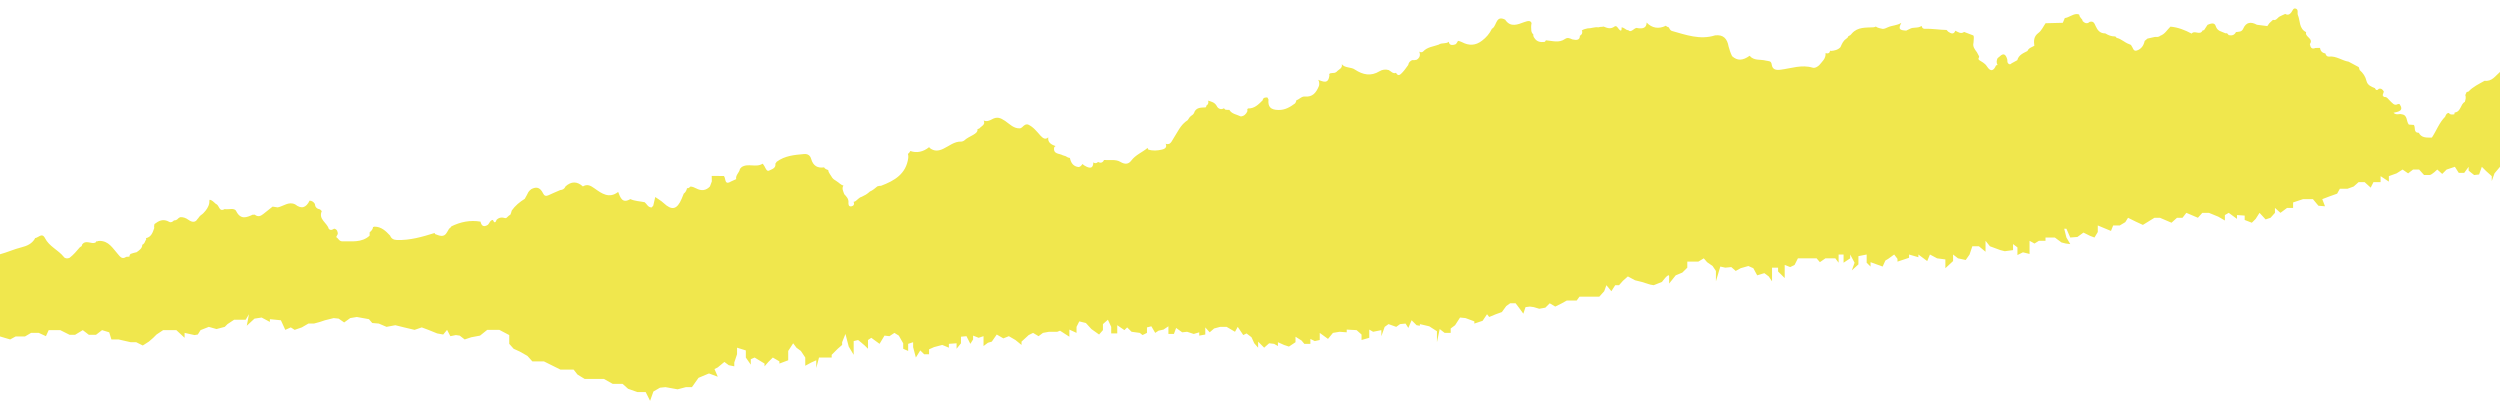 <svg width="274" height="44" viewBox="0 0 274 44" fill="none" xmlns="http://www.w3.org/2000/svg">
<path d="M274 7.892V18.282L273.397 19.002L273.096 19.843V19.304L272.493 18.762L272.009 18.282L271.709 19.123L271.165 19.183L270.562 18.703V18.282L270.08 18.943H269.477L269.055 18.282L268.149 18.582L267.668 19.061L267.124 18.582C267.124 18.582 266.521 19.183 266.28 19.183H265.677L265.136 18.582H264.47L263.929 19.002L263.326 18.582L262.663 19.002L261.819 19.304V19.904L260.913 19.304V19.964H260.129L259.828 20.565L259.166 19.964H258.5L257.959 20.444L257.294 20.683H256.45L256.15 21.225L255.306 21.527L254.521 21.826L254.821 22.607L254.099 22.548L253.496 21.826H252.411L251.324 22.187V22.788H250.661L249.939 23.327L249.336 22.788V23.327L248.851 23.868L248.31 24.049L247.645 23.327L247.223 23.989L246.801 24.41L246.017 24.108V23.628L245.173 23.569V23.989L244.269 23.327L243.847 23.569V24.167L243.122 23.747L242.097 23.327H241.375L240.891 23.868L239.625 23.327L239.203 23.868H238.599L237.996 24.41L236.73 23.868H236.127L234.861 24.65L234.077 24.289L233.233 23.868L232.932 24.348L232.329 24.709H231.604L231.363 25.31L229.916 24.709V25.431L229.554 26.032L229.072 25.851L228.347 25.49L227.685 25.97L226.9 26.032L226.478 25.07H226.237L226.478 26.032L226.9 26.751L226.419 26.692L225.937 26.571L225.212 26.032H224.187V26.39H223.465L222.981 26.692L222.439 26.39V27.832L221.715 27.654L221.111 27.953V27.112L220.63 26.751V27.412L219.724 27.533L219.242 27.412L218.095 26.991L217.614 26.39V27.592L216.889 26.991H216.167L215.864 27.894L215.442 28.495L214.598 28.314L214.057 27.894V28.613L213.213 29.395V28.433L212.307 28.314L211.522 27.894L211.222 28.613L210.256 27.894V28.193L209.231 27.894V28.252L207.965 28.675V28.373L207.603 27.894L206.94 28.373L206.637 28.554L206.337 29.214L205.011 28.734V29.214L204.586 28.794V27.894L203.683 28.074V28.974L202.961 29.634L203.261 28.794L202.779 27.894V28.314L202.055 28.794V27.894H201.511V28.794L201.151 28.314H200.064L199.46 28.734L199.101 28.314H197.05L196.688 29.034L196.206 29.273L195.603 29.034V30.475L194.878 29.756V29.335H194.215V30.836L193.853 30.295L193.371 29.936L192.587 30.176L192.165 29.395L191.621 29.155L190.777 29.395L190.234 29.696L189.752 29.273L189.089 29.335L188.546 29.214L188.064 30.836V29.696L187.702 29.155L187.098 28.734L186.736 28.314L186.133 28.675H184.929V29.335L184.385 29.874L183.66 30.174L182.938 31.076V30.295C182.938 29.815 182.154 30.896 182.154 30.896L181.25 31.257L180.888 31.197L179.922 30.896L179.2 30.718L178.415 30.295L177.872 30.777L177.45 31.257H177.028L176.606 31.917L176.062 31.257L175.821 31.917L175.28 32.518H173.108L172.805 32.938H171.72L171.179 33.24L170.454 33.601L169.851 33.24L169.37 33.719L168.704 33.84L168.104 33.66L167.679 33.601L167.198 33.66L166.957 34.38L166.475 33.719L166.113 33.24H165.51L165.088 33.539L164.604 34.202L163.941 34.441L163.218 34.741L162.978 34.441L162.494 35.161L161.59 35.463V35.223L160.624 34.862L160.021 34.802L159.478 35.643L158.996 36.002V36.484H158.333L157.79 36.063L157.489 37.505V36.303L156.645 35.762L155.62 35.522V35.702L155.258 35.643L154.714 35.102L154.352 35.942L154.051 35.463L153.448 35.522L153.026 35.824L152.182 35.522L151.76 35.824L151.398 36.845V36.182L150.494 36.363L150.072 36.123V37.023L149.225 37.265V36.664L148.684 36.182L147.6 36.123V36.422L146.815 36.363L146.09 36.484L145.549 37.144L144.643 36.484V37.265L144.099 37.384L143.618 37.144V37.685H142.955L142.652 37.325L141.989 36.904V37.505L141.267 37.985L140.723 37.804L140.061 37.505V37.925L139.639 37.685L139.095 37.624L138.551 38.106L137.889 37.443V38.106L137.467 37.624L137.166 36.964L136.623 36.543L136.26 36.724L135.657 35.824L135.357 36.363L134.438 35.824H133.728L133.065 36.002L132.581 36.422L132.1 35.883V36.664L131.437 36.783V36.422L130.834 36.602L130.109 36.363L129.568 36.422L128.903 35.942L128.662 36.602H128.059V35.762L127.517 36.123L126.974 36.244L126.611 36.484L126.189 35.762L125.708 35.883V36.484L125.224 36.724L124.923 36.484L124.02 36.363L123.536 35.883L123.235 36.182L122.451 35.643V36.543H121.788V35.824L121.426 35.042L120.882 35.522V36.182L120.46 36.664L119.616 36.063L119.013 35.401L118.291 35.223L118.194 35.413L117.988 35.824V36.484L117.203 36.123V36.904L116.178 36.244L115.878 36.363H114.972L114.309 36.484L113.827 36.845L113.224 36.484L112.743 36.724L111.958 37.443V37.804L111.293 37.265L110.571 36.845L109.967 37.085L109.243 36.664L108.701 37.443L108.279 37.564L107.795 37.925V36.845L107.254 37.023L106.651 36.783V37.203L106.348 37.685L105.926 36.845L105.323 36.904V37.624L104.841 38.225V37.624L103.997 37.685V38.106L103.273 37.804L102.369 38.044L101.825 38.286V38.825H101.284L100.862 38.405L100.378 39.186L100.078 38.044V37.505L99.534 37.685V38.464L98.99 38.225V37.624L98.509 36.783L98.027 36.484L97.484 36.845L96.94 36.783L96.399 37.685L95.493 37.023L95.133 37.265V38.225L94.77 37.866L94.349 37.505L94.046 37.265L93.564 37.384V38.887L93.02 37.985L92.661 36.602L92.298 37.505V37.804L91.814 38.225L91.151 38.887V39.186H89.764L89.463 40.329V39.486L88.92 39.728L88.257 40.087V39.186L87.775 38.464L87.291 38.106L86.931 37.624L86.388 38.464V39.486L85.422 39.847V39.607L84.7 39.186L84.578 39.308L84.216 39.666L83.794 40.148V39.847L82.709 39.186L82.287 39.367V39.968L81.743 39.186V38.405L80.78 38.106V38.825L80.477 39.728V40.148L79.874 40.027L79.392 39.666L78.668 40.267L78.308 40.447L78.668 41.288L77.704 40.93L76.558 41.409L75.835 42.431H75.17L74.266 42.67L72.938 42.431L72.335 42.49L71.613 42.91L71.25 43.931L70.769 42.972H69.863L68.838 42.611L68.234 42.07H67.15L66.186 41.528H64.074L63.29 41.048L62.868 40.507H61.42L60.457 40.027L59.611 39.607H58.345L57.804 39.006L56.957 38.526L56.294 38.225L55.813 37.685V36.724L54.728 36.153H53.4L52.615 36.783L51.652 36.964L50.928 37.203L50.384 36.783L49.962 36.724L49.359 36.845L48.999 36.153L48.577 36.664L47.911 36.543L46.948 36.153L46.224 35.883L45.439 36.153L44.295 35.883L43.329 35.643L42.364 35.824L41.52 35.463L40.797 35.401L40.435 34.98L39.107 34.741L38.384 34.862L37.721 35.341L37.118 34.921L36.575 34.862L35.609 35.102L35.068 35.282L34.405 35.463H33.802L33.077 35.883L32.293 36.153L31.871 35.883L31.267 36.153L30.786 35.102L29.579 34.98V35.282L28.676 34.802L27.892 34.921L27.047 35.702L27.288 34.441L26.926 35.042H25.66L24.935 35.522L24.635 35.824L23.729 36.063L22.885 35.824L21.981 36.182L21.678 36.664L21.318 36.724L20.231 36.484V37.023L19.327 36.182H17.88L17.155 36.664L16.796 37.023L16.311 37.443L15.649 37.866L14.926 37.505H14.323L12.995 37.203H12.211L11.97 36.422L11.185 36.182L10.523 36.694H9.738L9.075 36.182L8.231 36.694H7.628L6.603 36.182H5.337L5.034 36.845L4.25 36.484H3.406L2.743 36.874H1.718L1.115 37.203L0 36.874V27.869C0.799 27.654 1.546 27.308 2.341 27.11C2.971 26.954 3.48 26.722 3.82 26.168C3.823 26.143 3.828 26.123 3.83 26.099C4.2 26.071 4.6 25.446 4.93 26.099C5.394 27.023 6.394 27.394 7.003 28.168C7.139 28.344 7.392 28.356 7.621 28.262C8.053 27.931 8.403 27.513 8.755 27.1C8.822 27.058 8.887 27.016 8.954 26.971C8.966 26.915 8.981 26.858 9.001 26.801C9.415 26.239 9.989 26.791 10.456 26.591C10.49 26.534 10.53 26.484 10.567 26.442C10.624 26.474 10.681 26.467 10.741 26.42C10.798 26.415 10.86 26.41 10.917 26.403C11.918 26.403 12.347 27.201 12.898 27.822C13.151 28.109 13.365 28.477 13.832 28.151C13.951 28.141 14.07 28.131 14.189 28.124C14.199 28.072 14.206 28.02 14.211 27.963C14.268 27.923 14.288 27.881 14.278 27.839C14.509 27.768 14.735 27.679 14.973 27.642C15.276 27.424 15.594 27.214 15.594 26.828C15.78 26.744 15.867 26.583 15.929 26.398L15.922 26.388C16.036 26.304 16.048 26.21 15.991 26.104C16.594 25.977 16.736 25.471 16.907 24.988C16.872 24.843 16.897 24.701 16.927 24.558C17.391 24.209 17.865 23.923 18.56 24.321C18.732 24.417 18.925 24.313 19.082 24.145C19.107 24.15 19.134 24.155 19.164 24.157C19.253 24.138 19.337 24.103 19.414 24.054C19.524 23.928 19.633 23.851 19.747 23.802C20.062 23.782 20.36 23.876 20.67 24.103C21.058 24.385 21.422 24.39 21.634 24.017C21.693 23.962 21.753 23.895 21.807 23.804C21.929 23.601 22.157 23.515 22.306 23.346C22.607 23.032 22.862 22.691 22.937 22.249C22.937 22.13 22.949 22.016 22.954 21.902C23.222 21.883 23.438 22.174 23.674 22.36C24.041 22.461 23.984 23.277 24.622 22.914C25.049 23.003 25.68 22.736 25.878 23.126C26.382 24.125 27.028 23.836 27.738 23.512L27.725 23.537C27.792 23.534 27.857 23.532 27.926 23.527C28.256 23.797 28.554 23.703 28.852 23.46C29.19 23.181 29.537 22.914 29.877 22.644C30.066 22.671 30.252 22.704 30.438 22.731C31.071 22.605 31.627 22.053 32.345 22.397C33.057 22.961 33.566 22.753 33.931 21.986C34.197 22.004 34.385 22.135 34.514 22.357C34.532 22.716 34.743 22.889 35.075 22.951C35.137 23.015 35.2 23.077 35.267 23.136C34.867 24.041 35.85 24.405 36.031 25.08C36.113 25.169 36.195 25.201 36.274 25.201C36.394 25.201 36.513 25.127 36.629 25.062C36.942 25.132 37.012 25.364 37.024 25.639C36.962 25.755 36.902 25.869 36.845 25.985C37.086 26.111 37.16 26.46 37.525 26.45C38.558 26.422 39.633 26.628 40.507 25.831C40.509 25.71 40.512 25.584 40.514 25.461C40.695 25.305 40.867 25.144 40.886 24.882C40.939 24.87 40.988 24.855 41.04 24.84C41.803 24.843 42.284 25.325 42.756 25.822C42.887 26.163 43.143 26.289 43.5 26.304C44.94 26.351 46.295 25.955 47.646 25.532C47.648 25.53 47.651 25.53 47.658 25.527C47.656 25.567 47.656 25.607 47.656 25.644C48.14 25.812 48.644 26.104 49.001 25.443C49.073 25.322 49.145 25.201 49.215 25.077C49.294 25.008 49.376 24.934 49.453 24.862C49.451 24.847 49.443 24.835 49.441 24.823C50.458 24.318 51.526 24.098 52.665 24.291C52.764 24.746 53 24.924 53.442 24.657C53.658 24.499 53.681 24.14 54.018 24.106C54.09 24.271 54.162 24.365 54.231 24.365C54.294 24.365 54.361 24.281 54.42 24.098C54.698 23.814 55.031 23.794 55.388 23.91C55.431 23.898 55.475 23.886 55.517 23.873C55.597 23.804 55.676 23.73 55.751 23.653C55.815 23.606 55.877 23.562 55.944 23.515C55.959 23.458 55.982 23.403 56.006 23.349C56.031 23.309 56.039 23.272 56.034 23.238C56.046 23.208 56.059 23.176 56.071 23.141C56.076 23.116 56.083 23.092 56.091 23.07C56.468 22.538 56.96 22.135 57.513 21.791C57.585 21.658 57.66 21.527 57.734 21.396C57.791 21.279 57.846 21.163 57.91 21.052C58.01 20.911 58.119 20.807 58.233 20.728C58.712 20.483 59.169 20.441 59.541 21.23C59.651 21.457 59.842 21.527 60.097 21.405C60.524 21.2 60.964 21.025 61.398 20.834C61.659 20.812 61.862 20.708 61.971 20.453L61.962 20.446C62.284 20.152 62.607 20.001 62.93 20.001C63.252 20.001 63.565 20.147 63.883 20.434C64.387 20.125 64.762 20.364 65.179 20.661C65.956 21.215 66.765 21.799 67.75 21.035C67.994 21.655 68.2 22.348 69.086 21.818C69.582 22.051 70.133 22.051 70.66 22.165C70.903 22.37 71.02 22.738 71.422 22.736C71.479 22.669 71.536 22.605 71.596 22.54C71.67 22.226 71.744 21.912 71.816 21.596H71.821C72.127 21.813 72.462 22.001 72.732 22.254C73.638 23.102 74.202 22.978 74.711 21.784C74.785 21.598 74.86 21.41 74.937 21.225C75.135 21.077 75.245 20.871 75.297 20.631C75.354 20.629 75.408 20.622 75.46 20.612C75.535 20.567 75.604 20.518 75.666 20.453C75.669 20.451 75.669 20.446 75.671 20.444C75.9 20.458 76.106 20.545 76.319 20.656C76.853 20.936 77.372 20.906 77.809 20.436C77.878 20.251 77.945 20.065 78.017 19.88C78.012 19.682 78.007 19.482 78.002 19.284V19.279C78.447 19.284 78.894 19.289 79.338 19.291C79.522 19.479 79.435 20.031 79.755 20.031C79.844 20.031 79.968 19.986 80.14 19.88C80.318 19.798 80.502 19.717 80.683 19.635C80.596 19.18 81.046 18.918 81.098 18.512C81.157 18.448 81.219 18.379 81.281 18.315C81.987 17.845 82.87 18.411 83.585 17.939C83.59 17.939 83.734 18.117 83.789 18.226C83.905 18.451 84.054 18.819 84.278 18.703C84.566 18.552 85.06 18.46 84.985 17.931C85.035 17.862 85.085 17.793 85.132 17.724C86.018 17.066 87.065 16.977 88.11 16.885C88.528 16.846 88.796 17.031 88.902 17.415C89.128 18.206 89.632 18.446 90.32 18.344C90.347 18.386 90.377 18.423 90.412 18.46C90.481 18.517 90.561 18.562 90.65 18.594C90.692 18.604 90.729 18.621 90.772 18.634C90.784 18.723 90.804 18.809 90.846 18.893C90.928 19.039 91.015 19.183 91.112 19.316C91.206 19.504 91.35 19.657 91.556 19.768C91.606 19.806 91.655 19.843 91.712 19.875C91.958 20.021 92.144 20.268 92.44 20.335C92.231 20.656 92.425 20.97 92.534 21.287C92.77 21.544 93.023 21.786 92.991 22.187C92.973 22.414 93.013 22.681 93.328 22.61C93.621 22.543 93.648 22.338 93.557 22.113C93.604 22.11 93.651 22.103 93.698 22.088C93.961 21.932 94.133 21.648 94.443 21.569C94.594 21.489 94.746 21.41 94.895 21.334C95.056 21.237 95.2 21.116 95.341 20.99C95.644 20.871 95.897 20.634 96.158 20.426C96.282 20.384 96.416 20.36 96.565 20.362C98.04 19.806 99.318 19.061 99.546 17.301C99.554 17.15 99.556 17.002 99.509 16.868C99.614 16.791 99.695 16.698 99.755 16.584C99.763 16.569 99.767 16.559 99.772 16.547C100.453 16.799 101.19 16.653 101.835 16.124C101.863 16.171 101.897 16.218 101.942 16.252C102.406 16.594 102.858 16.552 103.372 16.314C104.025 16.01 104.591 15.481 105.378 15.518C105.477 15.503 105.569 15.473 105.656 15.417C105.951 15.137 106.321 14.974 106.671 14.776C106.931 14.625 107.175 14.45 107.128 14.163C107.2 14.143 107.269 14.114 107.339 14.076C107.557 13.817 108.036 13.683 107.813 13.204C108.135 13.359 108.456 13.221 108.719 13.075C109.275 12.766 109.64 12.904 110.161 13.253C110.648 13.582 111.104 14.116 111.807 14.066C111.891 14.039 111.971 13.997 112.038 13.935C112.216 13.762 112.39 13.579 112.676 13.649C113.266 13.913 113.641 14.428 114.056 14.885C114.359 15.216 114.622 15.308 114.887 15.048C114.815 15.607 115.2 15.847 115.694 16.008C115.632 16.045 115.577 16.092 115.535 16.154C115.409 16.925 116.109 16.799 116.486 17.021C116.593 17.049 116.695 17.078 116.796 17.118C116.938 17.214 117.087 17.296 117.26 17.308C117.37 17.82 117.596 18.233 118.211 18.31C118.422 18.285 118.529 18.134 118.631 17.978C118.765 18.095 118.916 18.189 119.087 18.27C119.572 18.5 119.807 18.357 119.827 17.83C119.822 17.82 119.812 17.813 119.807 17.805C119.81 17.803 119.815 17.8 119.817 17.798C119.996 17.916 120.172 17.924 120.339 17.758V17.746C120.631 17.902 120.855 17.845 120.999 17.538C121.61 17.57 122.312 17.449 122.769 17.729C123.332 18.072 123.707 17.973 123.985 17.605C124.462 16.967 125.189 16.702 125.762 16.223C125.762 16.215 125.77 16.205 125.775 16.198C125.792 16.26 125.817 16.319 125.842 16.386C126.343 16.554 126.847 16.51 127.346 16.396C127.741 16.304 127.922 16.104 127.753 15.748C127.796 15.768 127.843 15.785 127.89 15.797C127.984 15.802 128.076 15.787 128.165 15.758C128.374 15.639 128.446 15.431 128.568 15.246C129.049 14.517 129.377 13.664 130.169 13.171C130.226 13.097 130.28 13.025 130.325 12.941C130.387 12.82 130.514 12.729 130.63 12.635C130.712 12.595 130.774 12.538 130.819 12.462C130.866 12.4 130.901 12.336 130.911 12.257C131.174 11.742 131.663 11.802 132.14 11.769C132.202 11.703 132.229 11.638 132.219 11.572C132.251 11.552 132.284 11.53 132.311 11.507C132.442 11.361 132.48 11.201 132.398 11.03C132.778 11.139 133.15 11.213 133.378 11.658C133.505 11.908 133.833 12.066 134.145 11.866L134.287 12.014C134.433 12.046 134.58 12.051 134.729 12.044H134.739C134.997 12.499 135.555 12.543 135.987 12.761C136.335 12.734 136.546 12.526 136.697 12.237C136.719 12.148 136.722 12.061 136.702 11.98C136.712 11.97 136.722 11.957 136.732 11.945C136.747 11.923 136.762 11.905 136.777 11.886C137.489 11.913 137.928 11.445 138.383 10.998C138.44 10.662 138.683 10.686 138.909 10.681C138.909 10.686 138.909 10.691 138.914 10.696C138.949 10.768 138.986 10.835 139.026 10.899C138.944 11.725 139.266 12.034 140.115 12.054C140.835 12.069 141.394 11.74 141.932 11.337C141.999 11.253 142.044 11.164 142.069 11.057C142.069 11.035 142.076 11.013 142.081 10.988C142.414 10.889 142.657 10.54 143.032 10.578C143.856 10.659 144.243 10.152 144.526 9.495C144.566 9.408 144.591 9.314 144.591 9.213C144.591 9.067 144.576 8.926 144.499 8.795C144.482 8.777 144.467 8.765 144.447 8.745C144.983 8.914 145.591 9.292 145.703 8.253C145.696 8.209 145.688 8.162 145.678 8.117C145.715 8.09 145.753 8.065 145.787 8.038C145.931 8.008 146.083 7.991 146.239 7.989C146.331 7.966 146.415 7.929 146.487 7.872C146.698 7.608 147.173 7.502 147.058 7.034C147.418 7.487 148.081 7.319 148.511 7.635C149.369 8.199 150.251 8.387 151.191 7.811C151.502 7.62 151.849 7.578 152.204 7.68C152.462 7.813 152.678 8.127 153.001 7.979C153.264 8.459 153.515 8.13 153.716 7.927C153.949 7.685 154.133 7.395 154.339 7.126C154.384 6.836 154.558 6.696 154.761 6.592C154.927 6.609 155.101 6.589 155.272 6.547C155.62 6.327 155.699 6.03 155.55 5.659C155.699 5.753 155.873 5.751 155.98 5.64C156.447 5.135 157.107 5.108 157.69 4.89C158.008 4.651 158.477 4.846 158.785 4.576C158.822 4.851 158.998 4.965 159.294 4.928C159.311 4.918 159.324 4.905 159.339 4.895C159.594 4.915 159.681 4.67 159.8 4.475C159.944 4.512 160.088 4.542 160.22 4.614C160.989 5.022 161.704 5.017 162.431 4.458C162.903 4.099 163.253 3.684 163.506 3.167C163.509 3.157 163.511 3.145 163.514 3.135C163.551 3.14 163.583 3.123 163.621 3.076C164.048 2.732 163.971 1.634 164.983 2.166C164.981 2.171 164.978 2.171 164.976 2.173C165.567 3.056 166.378 2.668 167.054 2.423C167.54 2.242 167.769 2.269 167.858 2.532C167.803 2.806 167.798 3.085 167.833 3.367C167.858 3.533 167.93 3.674 168.064 3.778C168.059 3.78 168.056 3.783 168.051 3.788C168.034 3.931 168.084 4.057 168.173 4.168C168.436 4.584 168.836 4.646 169.283 4.596C169.357 4.554 169.404 4.492 169.424 4.418C170.134 4.468 170.857 4.745 171.529 4.27C171.81 4.07 172.065 4.203 172.321 4.317C172.78 4.418 173.163 4.423 173.158 3.906C173.17 3.906 173.178 3.906 173.185 3.904C173.262 3.854 173.326 3.79 173.374 3.713C173.411 3.627 173.421 3.54 173.411 3.446C173.406 3.407 173.386 3.37 173.369 3.333C173.565 3.212 173.781 3.15 174.002 3.11C174.391 3.125 174.779 2.932 175.168 2.996C175.253 2.989 175.337 2.974 175.419 2.947C175.533 2.949 175.647 2.937 175.757 2.912C176.139 3.068 176.524 3.229 176.951 2.907C177.072 2.818 177.196 2.89 177.276 2.996C177.74 3.639 177.723 3.281 177.735 2.991C177.941 3.021 178.09 3.162 178.261 3.261C178.331 3.288 178.4 3.308 178.475 3.315C178.825 3.666 179.148 2.917 179.498 3.085C180.046 3.167 180.456 3.076 180.473 2.472C181.051 3.085 181.794 3.209 182.581 2.821C182.605 2.846 182.628 2.868 182.655 2.89C182.732 2.94 182.816 2.977 182.906 2.999C182.911 3.014 182.913 3.031 182.918 3.046C182.995 3.189 183.085 3.348 183.238 3.392C184.787 3.825 186.324 4.398 187.972 3.877C188.896 3.765 189.31 4.262 189.452 5.093C189.551 5.459 189.668 5.818 189.836 6.156C190.412 6.676 190.993 6.661 191.76 6.112C192.224 6.688 192.952 6.478 193.55 6.644C193.826 6.72 194.118 6.634 194.176 7.057C194.253 7.64 194.647 7.707 195.171 7.638C196.33 7.489 197.475 7.057 198.671 7.418C198.927 7.494 199.168 7.326 199.371 7.16C199.696 6.76 200.136 6.421 200.079 5.825C200.354 5.899 200.543 5.835 200.575 5.541C200.602 5.556 200.63 5.568 200.652 5.585C201.047 5.553 201.426 5.479 201.714 5.17C201.868 4.841 201.985 4.495 202.32 4.272C202.429 4.198 202.551 4.097 202.573 3.971C202.648 3.938 202.717 3.904 202.784 3.859C202.854 3.798 202.916 3.736 202.97 3.662C203.618 2.935 204.502 3.041 205.341 2.991C205.428 2.979 205.51 2.952 205.587 2.912H205.592C205.805 3.076 206.081 3.103 206.339 3.167C206.545 3.172 206.714 3.073 206.895 2.996C207.364 2.774 207.923 2.806 208.367 2.509C208.367 2.514 208.372 2.517 208.377 2.519C208.042 3.172 208.156 3.313 208.921 3.355C209.05 3.291 209.179 3.224 209.308 3.169C209.695 2.935 210.202 3.13 210.576 2.855C210.589 2.86 210.604 2.865 210.621 2.87C210.646 3.048 210.78 3.162 210.939 3.157C211.748 3.125 212.542 3.271 213.347 3.286C213.349 3.296 213.354 3.303 213.362 3.308C213.416 3.37 213.473 3.427 213.535 3.483C213.689 3.582 213.838 3.666 213.972 3.666C214.106 3.666 214.218 3.585 214.307 3.367C214.615 3.513 214.906 3.758 215.27 3.501C215.593 3.624 215.911 3.746 216.234 3.869C216.306 3.884 216.318 3.966 216.33 4.052C216.335 4.117 216.335 4.183 216.325 4.248C216.325 4.393 216.311 4.537 216.296 4.68C216.179 5.12 216.45 5.42 216.675 5.736C216.747 5.892 216.827 6.038 216.911 6.176C216.911 6.258 216.894 6.334 216.837 6.404C216.854 6.456 216.867 6.508 216.877 6.56C217.194 6.77 217.547 6.925 217.763 7.269C218.157 7.892 218.497 7.801 218.768 7.163C218.823 7.155 218.877 7.143 218.932 7.126C218.79 6.874 218.813 6.621 218.939 6.372C219.011 6.315 219.083 6.26 219.153 6.201C219.627 5.729 219.845 6.018 219.989 6.49C220.032 6.634 219.97 6.807 220.079 6.933C220.195 7.061 220.332 7.104 220.461 6.945C220.674 6.829 220.885 6.71 221.096 6.597C221.171 6.307 221.335 6.114 221.536 5.966C221.739 5.815 221.978 5.711 222.209 5.59C222.345 5.251 222.685 5.175 222.963 5.017C222.896 4.478 222.881 4 223.417 3.605C223.755 3.357 223.941 2.907 224.197 2.546C224.825 2.532 225.455 2.517 226.084 2.499C226.158 2.329 226.23 2.153 226.302 1.978C226.749 1.931 227.158 1.542 227.608 1.542C227.695 1.542 227.784 1.557 227.873 1.592C227.891 1.664 227.915 1.74 227.945 1.814C228.02 1.936 228.112 2.044 228.206 2.148C228.243 2.193 228.256 2.245 228.241 2.299C228.479 2.524 228.727 2.67 229.03 2.396C229.45 2.279 229.549 2.559 229.685 2.865C229.881 3.305 230.169 3.674 230.73 3.657L230.76 3.671C231.085 3.869 231.418 3.993 231.773 3.993C231.793 3.993 231.815 3.99 231.835 3.99C231.885 4.042 231.934 4.097 231.989 4.151C232.503 4.262 232.863 4.67 233.349 4.834C233.421 4.868 233.493 4.898 233.563 4.93C233.58 4.967 233.595 4.999 233.612 5.036C233.786 5.232 233.799 5.662 234.196 5.536C234.687 5.38 234.95 4.984 235.055 4.485C235.156 4.398 235.258 4.317 235.36 4.23C235.626 4.171 235.889 4.112 236.154 4.052C236.365 4.042 236.584 4.089 236.758 3.921C237.016 3.832 237.207 3.669 237.376 3.483C237.547 3.298 237.698 3.093 237.882 2.92C238.297 2.957 238.696 3.051 239.081 3.184C239.466 3.318 239.838 3.491 240.203 3.684C240.516 3.271 241.136 3.924 241.399 3.343C241.457 3.333 241.509 3.32 241.566 3.301C241.69 3.105 241.819 2.912 241.948 2.719C242.278 2.588 242.705 2.415 242.842 2.855C243.02 3.439 243.509 3.449 243.912 3.649C243.971 3.657 244.031 3.657 244.088 3.649L244.277 3.854C244.614 3.924 244.895 3.854 245.061 3.516C245.361 3.464 245.689 3.53 245.86 3.135C246.173 2.41 246.719 2.361 247.36 2.715C247.737 2.764 248.119 2.811 248.499 2.858C248.571 2.754 248.648 2.65 248.722 2.541C248.854 2.42 248.988 2.297 249.12 2.171C249.482 2.314 249.628 1.889 249.899 1.787C249.956 1.758 250.013 1.73 250.073 1.701C250.202 1.644 250.331 1.584 250.462 1.525C250.557 1.584 250.641 1.609 250.721 1.609C250.87 1.609 250.999 1.515 251.12 1.367C251.267 1.189 251.329 0.808 251.661 0.961C251.93 1.087 251.758 1.434 251.85 1.654C252.118 2.292 251.957 3.137 252.751 3.523C252.736 3.568 252.731 3.61 252.731 3.649C252.731 4.087 253.575 4.257 253.161 4.826C253.223 5.165 253.332 5.444 253.769 5.259C253.938 5.256 254.109 5.254 254.275 5.251C254.32 5.595 254.511 5.8 254.859 5.855C254.921 6.045 255.008 6.203 255.229 6.203C255.246 6.203 255.261 6.203 255.281 6.201C256.063 6.119 256.681 6.646 257.411 6.762C257.78 6.963 258.148 7.16 258.518 7.356C258.552 7.467 258.587 7.573 258.622 7.682C258.997 8.004 259.257 8.394 259.369 8.879C259.493 9.359 259.905 9.502 260.297 9.665C260.355 9.804 260.424 9.868 260.501 9.868C260.571 9.868 260.645 9.816 260.727 9.729C261.005 9.665 261.151 9.828 261.268 10.041C261.226 10.172 261.181 10.306 261.137 10.437C261.181 10.501 261.228 10.565 261.276 10.63C261.626 10.58 261.745 10.877 261.953 11.057C262.194 11.265 262.398 11.651 262.827 11.399C262.882 11.408 262.941 11.413 262.996 11.411C263.5 12.148 262.872 12.242 262.326 12.36C262.661 12.669 262.964 12.43 263.229 12.526C263.909 12.613 263.701 13.31 264.011 13.654L264.56 13.693C264.768 13.963 264.478 14.546 265.101 14.556C265.235 14.816 265.424 14.947 265.642 15.016C265.855 15.08 266.104 15.083 266.347 15.083C266.409 15.073 266.474 15.07 266.536 15.075C267.035 14.324 267.335 13.446 267.988 12.793C268.07 12.6 268.132 12.393 268.395 12.38C268.549 12.608 268.775 12.553 268.993 12.528C269.003 12.464 269.015 12.395 269.028 12.331C269.733 12.259 269.643 11.433 270.142 11.169C270.227 10.921 270.294 10.674 270.197 10.414C270.244 10.308 270.294 10.202 270.341 10.093C270.411 10.073 270.483 10.053 270.552 10.031C271.044 9.495 271.701 9.205 272.314 8.852C273.121 8.958 273.494 8.315 273.993 7.892H274Z" fill="#F0E74D"/>
</svg>
